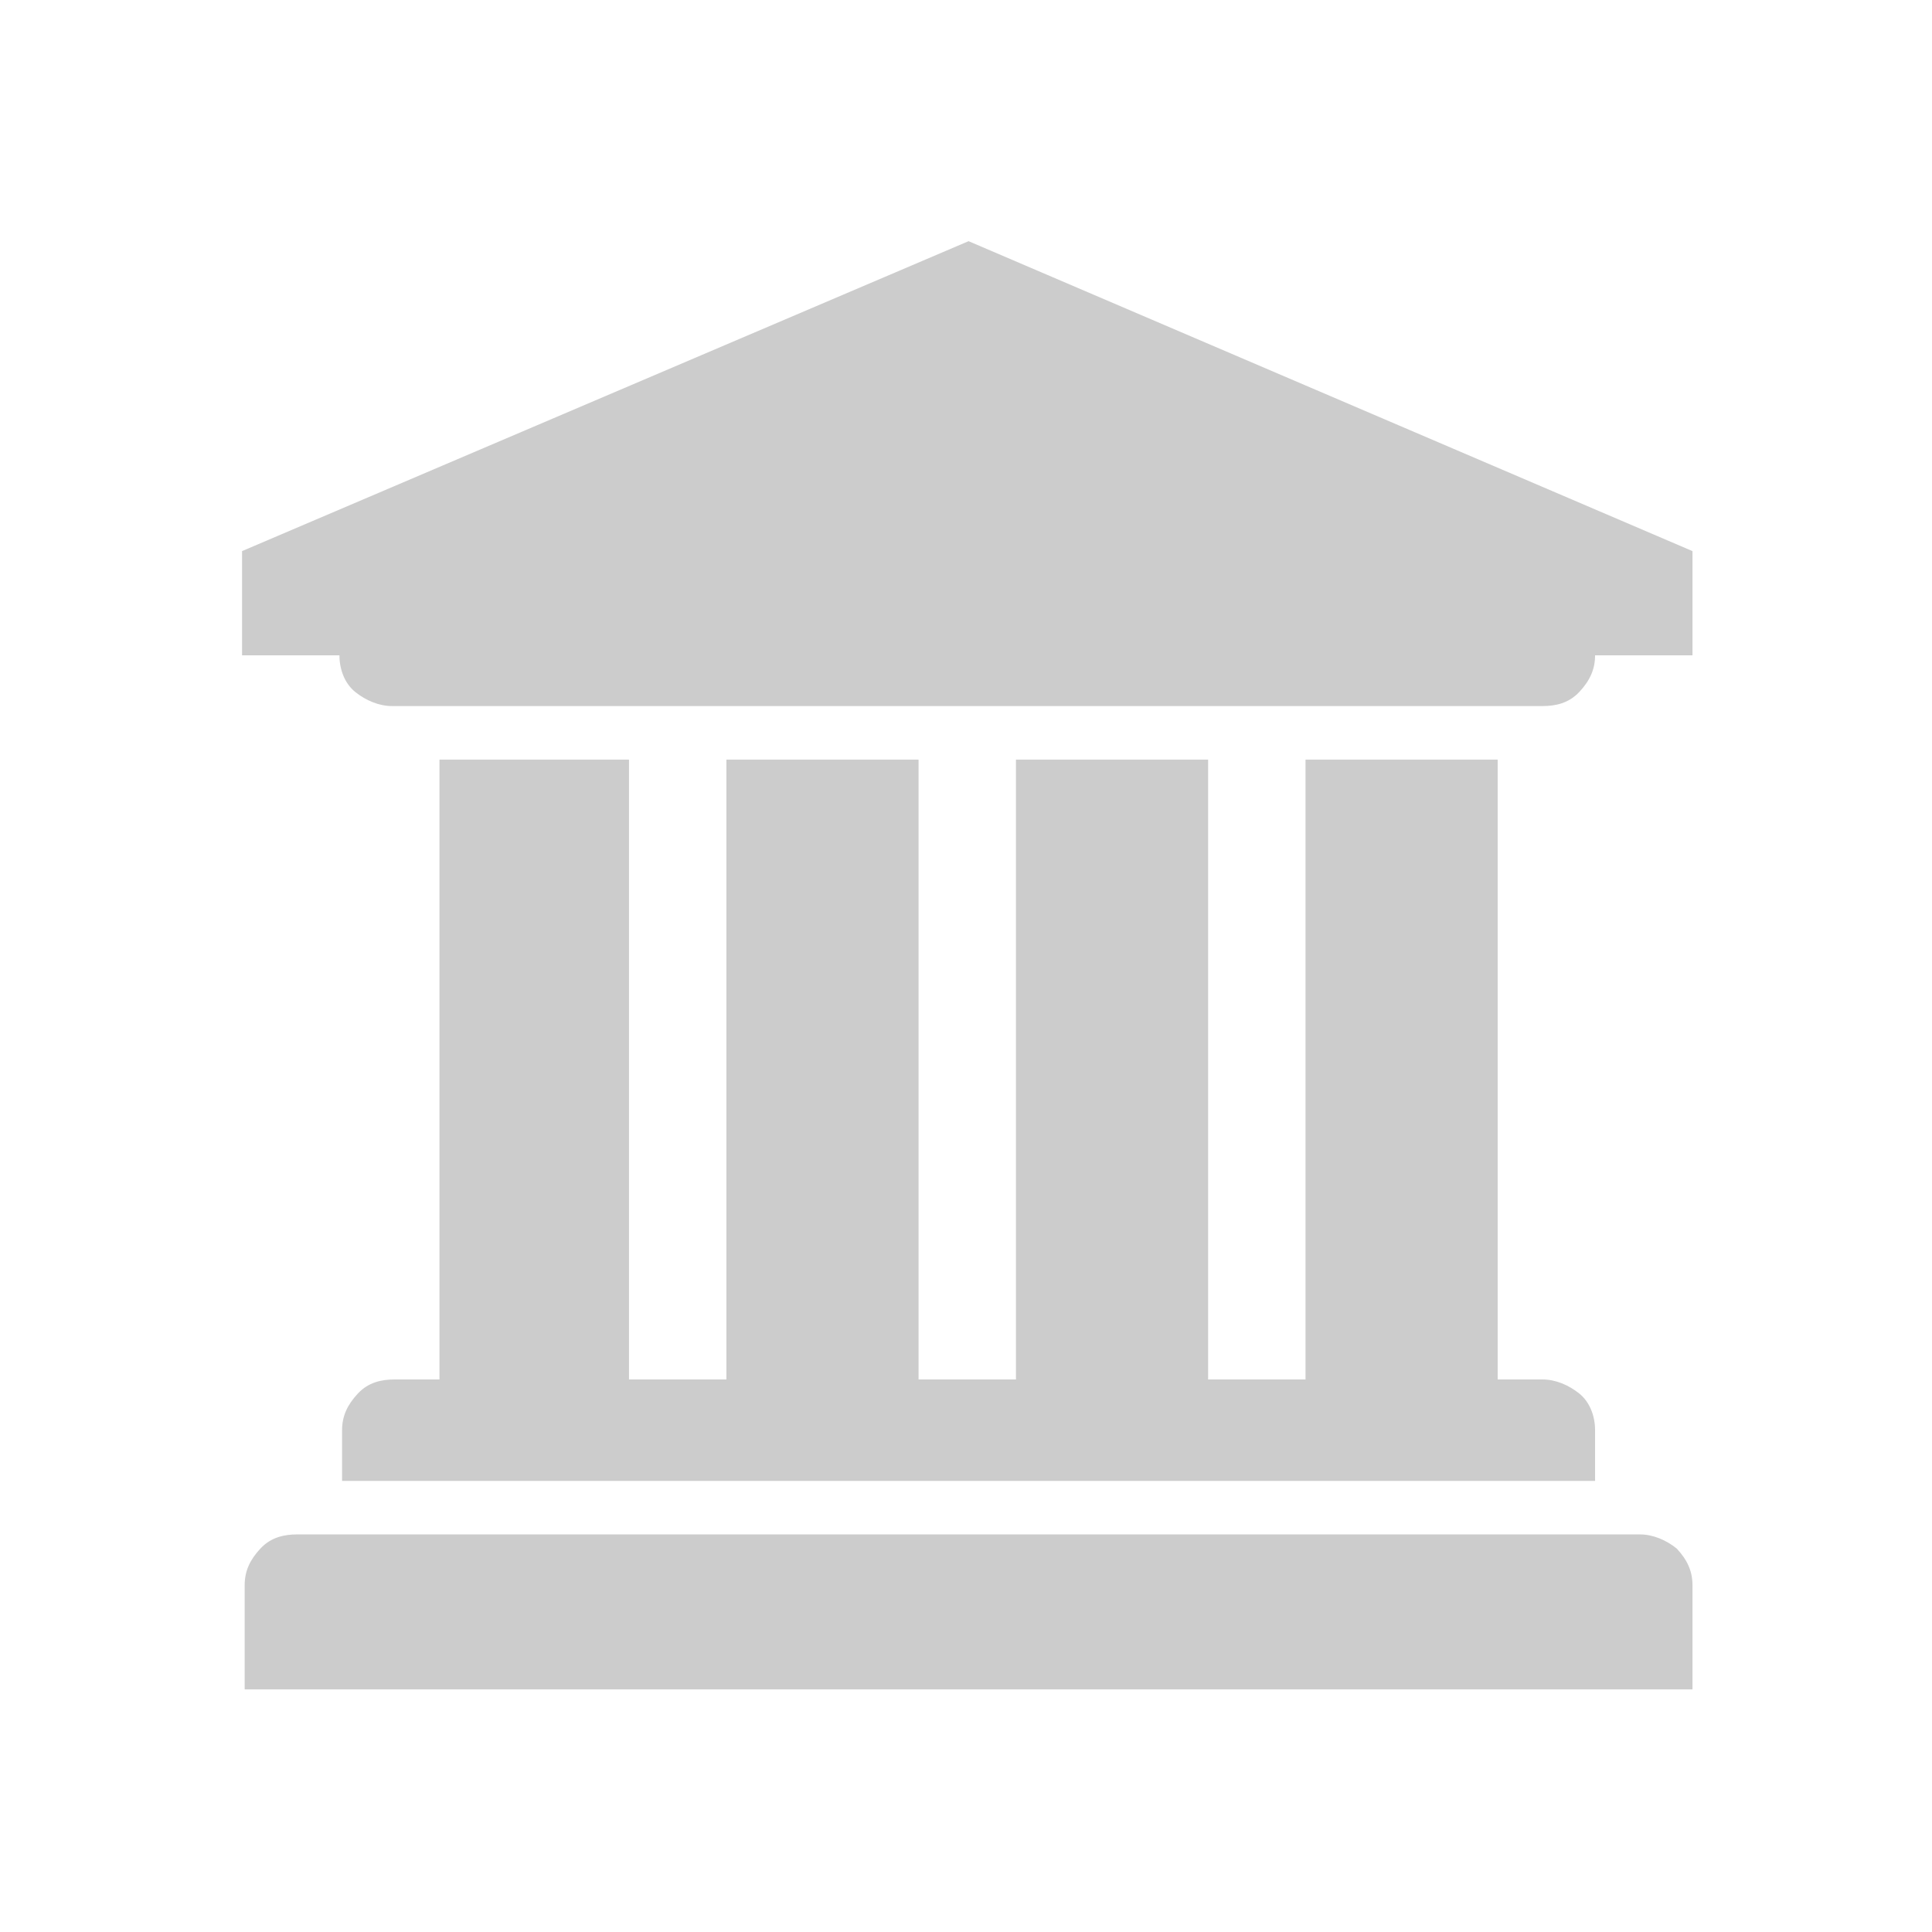 <?xml version="1.0" encoding="UTF-8" standalone="no"?>
<!-- Generator: Adobe Illustrator 19.0.0, SVG Export Plug-In . SVG Version: 6.00 Build 0)  -->

<svg
   xmlns:dc="http://purl.org/dc/elements/1.1/"
   xmlns:cc="http://creativecommons.org/ns#"
   xmlns:rdf="http://www.w3.org/1999/02/22-rdf-syntax-ns#"
   xmlns:svg="http://www.w3.org/2000/svg"
   xmlns="http://www.w3.org/2000/svg"
   xmlns:sodipodi="http://sodipodi.sourceforge.net/DTD/sodipodi-0.dtd"
   xmlns:inkscape="http://www.inkscape.org/namespaces/inkscape"
   version="1.1"
   id="Layer_1"
   x="0px"
   y="0px"
   viewBox="0 0 24 24"
   xml:space="preserve"
   sodipodi:docname="bank.svg"
   width="24"
   height="24"
   inkscape:version="0.92.4 (5da689c313, 2019-01-14)"><defs
   id="defs54" /><sodipodi:namedview
   pagecolor="#ffffff"
   bordercolor="#666666"
   borderopacity="1"
   objecttolerance="10"
   gridtolerance="10"
   guidetolerance="10"
   inkscape:pageopacity="0"
   inkscape:pageshadow="2"
   inkscape:window-width="1920"
   inkscape:window-height="1017"
   id="namedview52"
   showgrid="false"
   inkscape:zoom="24.98444"
   inkscape:cx="30.167336"
   inkscape:cy="7.9825471"
   inkscape:window-x="1358"
   inkscape:window-y="522"
   inkscape:window-maximized="1"
   inkscape:current-layer="Layer_1" />
<style
   type="text/css"
   id="style47">
	.st0{fill:#23dddd;}
</style>
<g
   id="XMLID_2_"
   style="fill:#cccccc"
   transform="matrix(0.327,0,0,0.35,-3.664,-4.809)">
	<path
   id="XMLID_7_"
   class="st0"
   d="m 48,22.3 27.5,11 V 37 h -3.7 c 0,0.5 -0.2,0.9 -0.6,1.3 -0.4,0.4 -0.9,0.5 -1.4,0.5 H 26.1 c -0.5,0 -1,-0.2 -1.4,-0.5 C 24.3,38 24.1,37.5 24.1,37 H 20.4 V 33.3 Z M 27.8,40.7 h 7.3 v 22 h 3.7 v -22 h 7.3 v 22 h 3.7 v -22 h 7.3 v 22 h 3.7 v -22 h 7.3 v 22 h 1.7 c 0.5,0 1,0.2 1.4,0.5 0.4,0.3 0.6,0.8 0.6,1.3 v 1.8 H 24.2 v -1.8 c 0,-0.5 0.2,-0.9 0.6,-1.3 0.4,-0.4 0.9,-0.5 1.4,-0.5 h 1.7 v -22 z m 45.7,27.5 c 0.5,0 1,0.2 1.4,0.5 0.4,0.4 0.6,0.8 0.6,1.3 v 3.7 h -55 V 70 c 0,-0.5 0.2,-0.9 0.6,-1.3 0.4,-0.4 0.9,-0.5 1.4,-0.5 z"
   style="fill:#cccccc"
   inkscape:connector-curvature="0" />
</g>
</svg>